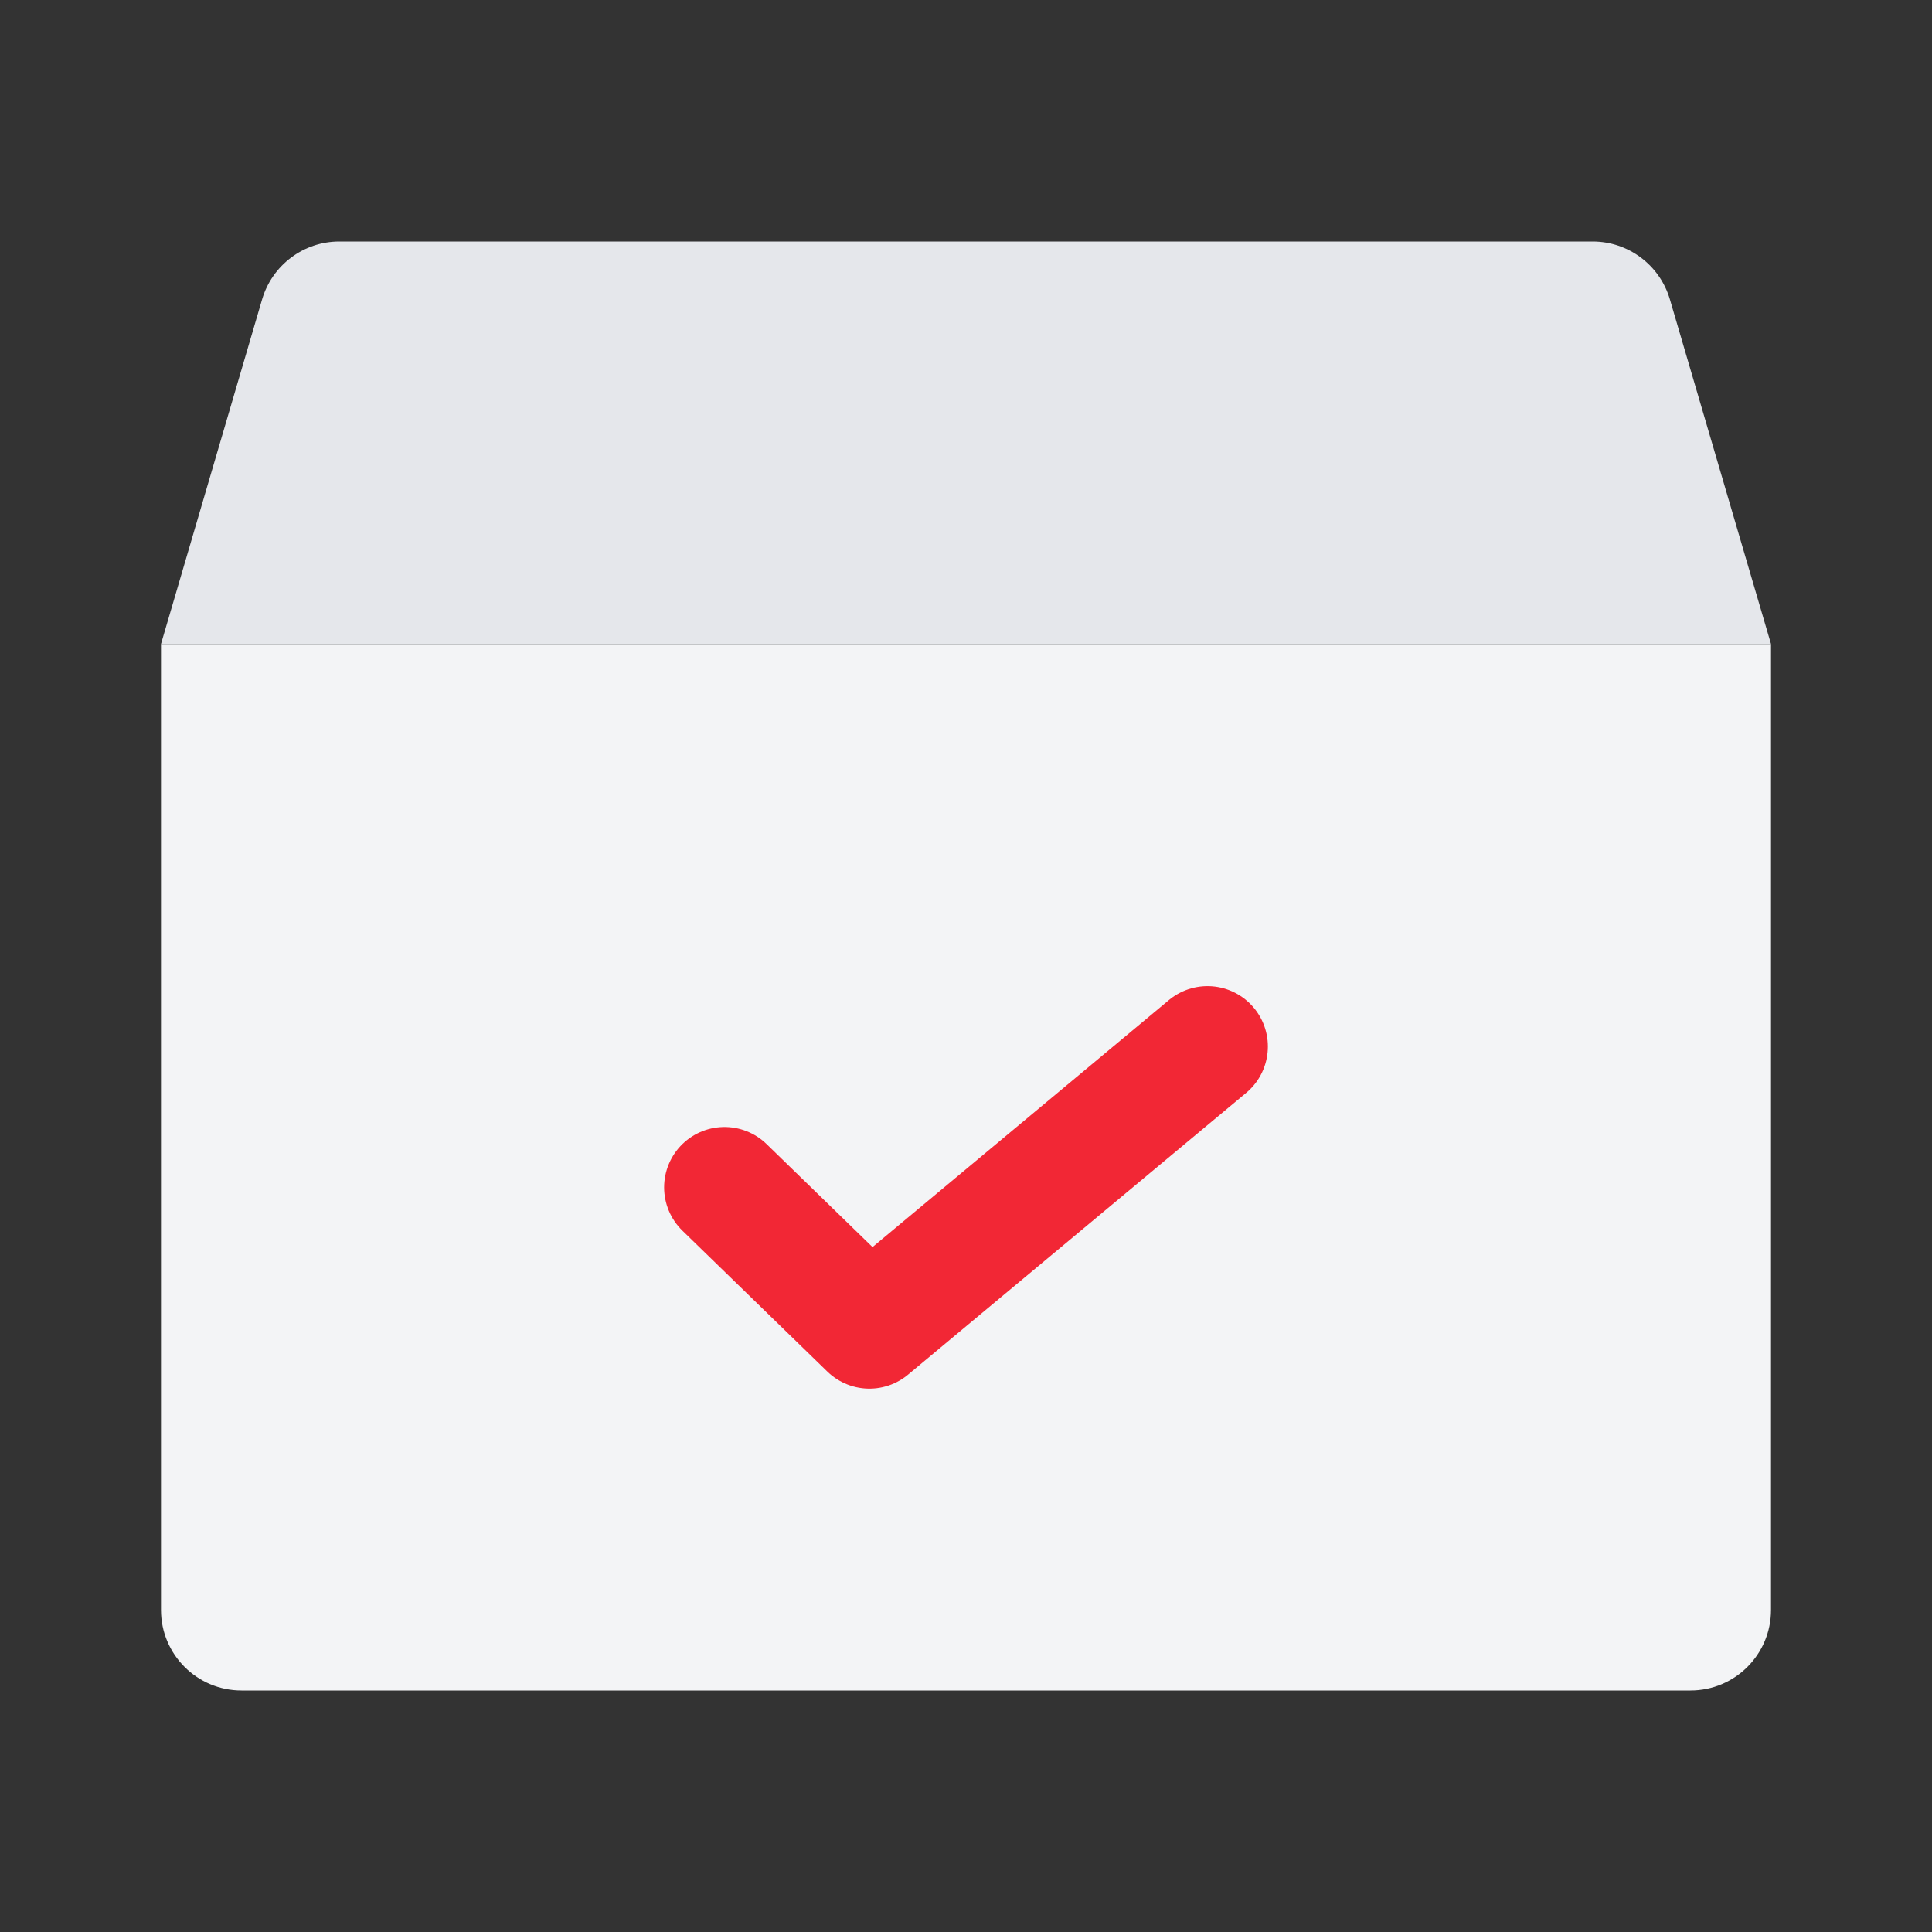 <svg width="24" height="24" viewBox="0 0 24 24" fill="none" xmlns="http://www.w3.org/2000/svg">
<rect x="0" y="0" width="24" height="24" fill="#333333" stroke="none"/>
<path d="M2 8H22V20C22 20.552 21.552 21 21 21H3C2.448 21 2 20.552 2 20V8Z" fill="#F3F4F6"/>
<path d="M9 14.75L10.8 16.5L15 13" stroke="#F22735" stroke-width="1.5" stroke-linecap="round" stroke-linejoin="round"/>
<path d="M3.256 3.719C3.381 3.293 3.772 3 4.215 3H19.785C20.228 3 20.619 3.293 20.744 3.719L22 8H2L3.256 3.719Z" fill="#E5E7EB"/>
</svg>
